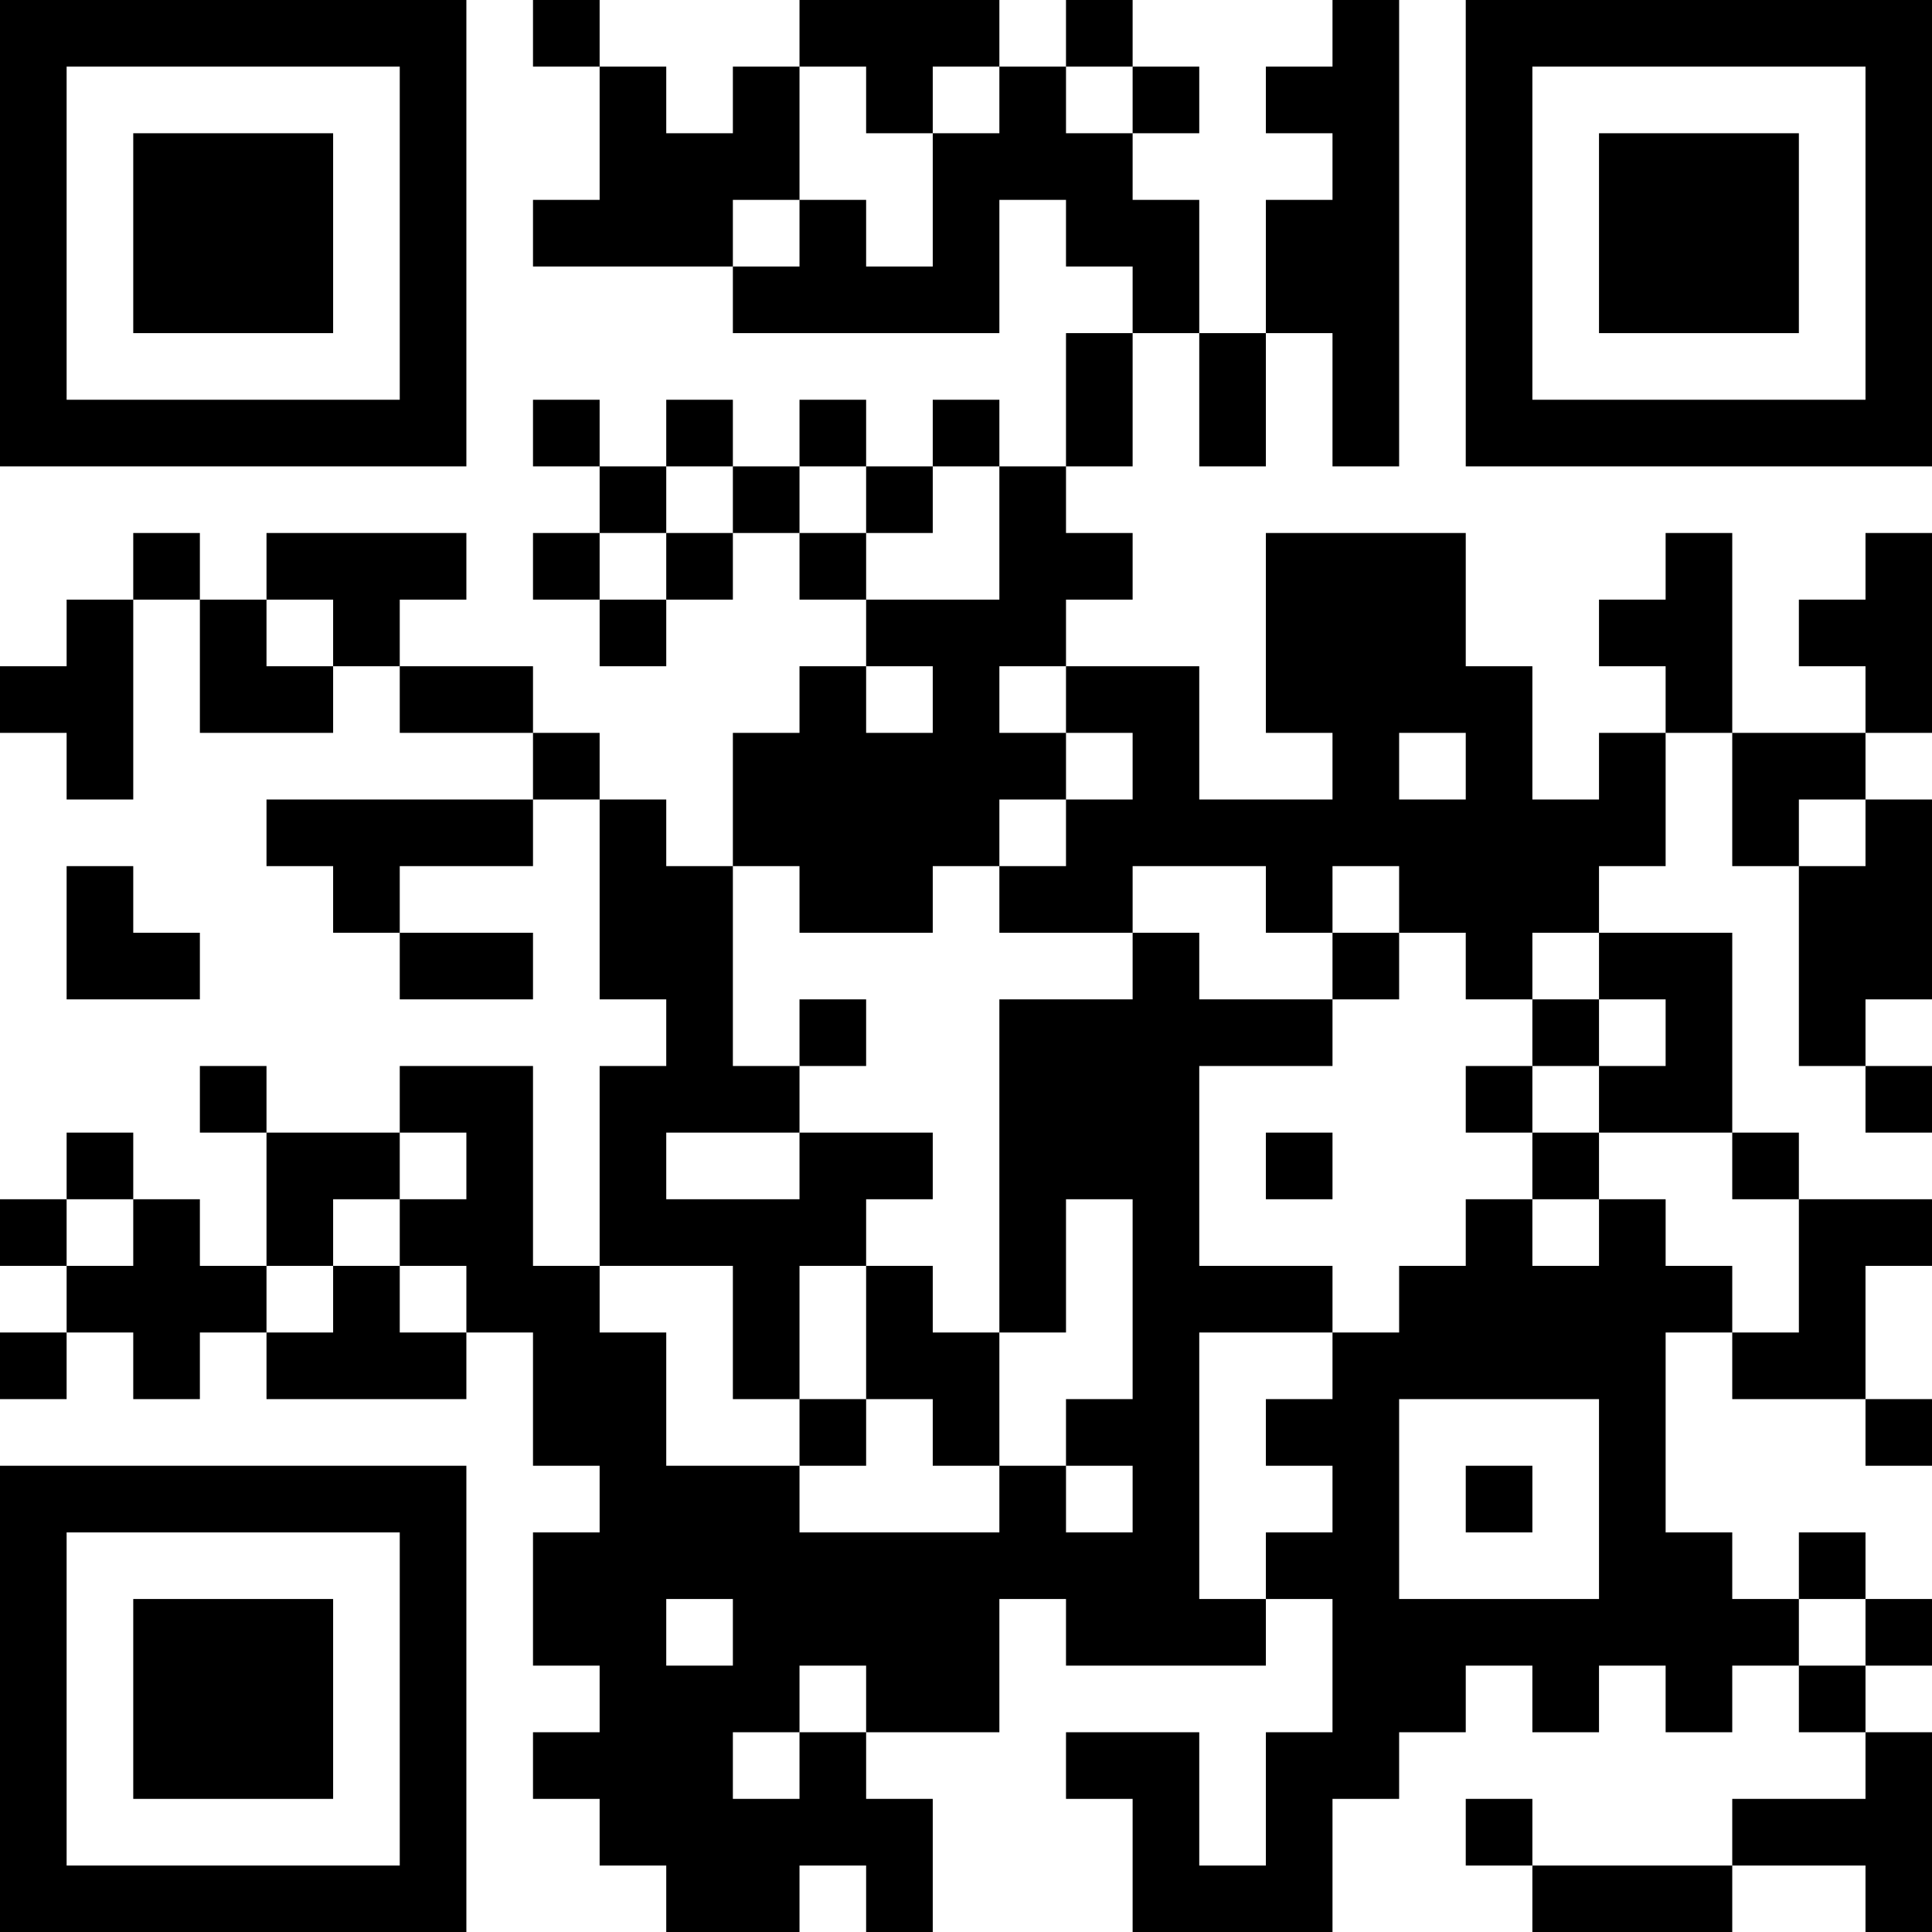<?xml version="1.0" encoding="UTF-8"?>
<svg xmlns="http://www.w3.org/2000/svg" version="1.1" width="200" height="200" viewBox="0 0 200 200"><rect x="0" y="0" width="200" height="200" fill="#ffffff"/><g transform="scale(6.897)"><g transform="translate(0,0)"><path fill-rule="evenodd" d="M8 0L8 1L9 1L9 3L8 3L8 4L11 4L11 5L15 5L15 3L16 3L16 4L17 4L17 5L16 5L16 7L15 7L15 6L14 6L14 7L13 7L13 6L12 6L12 7L11 7L11 6L10 6L10 7L9 7L9 6L8 6L8 7L9 7L9 8L8 8L8 9L9 9L9 10L10 10L10 9L11 9L11 8L12 8L12 9L13 9L13 10L12 10L12 11L11 11L11 13L10 13L10 12L9 12L9 11L8 11L8 10L6 10L6 9L7 9L7 8L4 8L4 9L3 9L3 8L2 8L2 9L1 9L1 10L0 10L0 11L1 11L1 12L2 12L2 9L3 9L3 11L5 11L5 10L6 10L6 11L8 11L8 12L4 12L4 13L5 13L5 14L6 14L6 15L8 15L8 14L6 14L6 13L8 13L8 12L9 12L9 15L10 15L10 16L9 16L9 19L8 19L8 16L6 16L6 17L4 17L4 16L3 16L3 17L4 17L4 19L3 19L3 18L2 18L2 17L1 17L1 18L0 18L0 19L1 19L1 20L0 20L0 21L1 21L1 20L2 20L2 21L3 21L3 20L4 20L4 21L7 21L7 20L8 20L8 22L9 22L9 23L8 23L8 25L9 25L9 26L8 26L8 27L9 27L9 28L10 28L10 29L12 29L12 28L13 28L13 29L14 29L14 27L13 27L13 26L15 26L15 24L16 24L16 25L19 25L19 24L20 24L20 26L19 26L19 28L18 28L18 26L16 26L16 27L17 27L17 29L20 29L20 27L21 27L21 26L22 26L22 25L23 25L23 26L24 26L24 25L25 25L25 26L26 26L26 25L27 25L27 26L28 26L28 27L26 27L26 28L23 28L23 27L22 27L22 28L23 28L23 29L26 29L26 28L28 28L28 29L29 29L29 26L28 26L28 25L29 25L29 24L28 24L28 23L27 23L27 24L26 24L26 23L25 23L25 20L26 20L26 21L28 21L28 22L29 22L29 21L28 21L28 19L29 19L29 18L27 18L27 17L26 17L26 14L24 14L24 13L25 13L25 11L26 11L26 13L27 13L27 16L28 16L28 17L29 17L29 16L28 16L28 15L29 15L29 12L28 12L28 11L29 11L29 8L28 8L28 9L27 9L27 10L28 10L28 11L26 11L26 8L25 8L25 9L24 9L24 10L25 10L25 11L24 11L24 12L23 12L23 10L22 10L22 8L19 8L19 11L20 11L20 12L18 12L18 10L16 10L16 9L17 9L17 8L16 8L16 7L17 7L17 5L18 5L18 7L19 7L19 5L20 5L20 7L21 7L21 0L20 0L20 1L19 1L19 2L20 2L20 3L19 3L19 5L18 5L18 3L17 3L17 2L18 2L18 1L17 1L17 0L16 0L16 1L15 1L15 0L12 0L12 1L11 1L11 2L10 2L10 1L9 1L9 0ZM12 1L12 3L11 3L11 4L12 4L12 3L13 3L13 4L14 4L14 2L15 2L15 1L14 1L14 2L13 2L13 1ZM16 1L16 2L17 2L17 1ZM10 7L10 8L9 8L9 9L10 9L10 8L11 8L11 7ZM12 7L12 8L13 8L13 9L15 9L15 7L14 7L14 8L13 8L13 7ZM4 9L4 10L5 10L5 9ZM13 10L13 11L14 11L14 10ZM15 10L15 11L16 11L16 12L15 12L15 13L14 13L14 14L12 14L12 13L11 13L11 16L12 16L12 17L10 17L10 18L12 18L12 17L14 17L14 18L13 18L13 19L12 19L12 21L11 21L11 19L9 19L9 20L10 20L10 22L12 22L12 23L15 23L15 22L16 22L16 23L17 23L17 22L16 22L16 21L17 21L17 18L16 18L16 20L15 20L15 15L17 15L17 14L18 14L18 15L20 15L20 16L18 16L18 19L20 19L20 20L18 20L18 24L19 24L19 23L20 23L20 22L19 22L19 21L20 21L20 20L21 20L21 19L22 19L22 18L23 18L23 19L24 19L24 18L25 18L25 19L26 19L26 20L27 20L27 18L26 18L26 17L24 17L24 16L25 16L25 15L24 15L24 14L23 14L23 15L22 15L22 14L21 14L21 13L20 13L20 14L19 14L19 13L17 13L17 14L15 14L15 13L16 13L16 12L17 12L17 11L16 11L16 10ZM21 11L21 12L22 12L22 11ZM27 12L27 13L28 13L28 12ZM1 13L1 15L3 15L3 14L2 14L2 13ZM20 14L20 15L21 15L21 14ZM12 15L12 16L13 16L13 15ZM23 15L23 16L22 16L22 17L23 17L23 18L24 18L24 17L23 17L23 16L24 16L24 15ZM6 17L6 18L5 18L5 19L4 19L4 20L5 20L5 19L6 19L6 20L7 20L7 19L6 19L6 18L7 18L7 17ZM19 17L19 18L20 18L20 17ZM1 18L1 19L2 19L2 18ZM13 19L13 21L12 21L12 22L13 22L13 21L14 21L14 22L15 22L15 20L14 20L14 19ZM21 21L21 24L24 24L24 21ZM22 22L22 23L23 23L23 22ZM10 24L10 25L11 25L11 24ZM27 24L27 25L28 25L28 24ZM12 25L12 26L11 26L11 27L12 27L12 26L13 26L13 25ZM0 0L0 7L7 7L7 0ZM1 1L1 6L6 6L6 1ZM2 2L2 5L5 5L5 2ZM22 0L22 7L29 7L29 0ZM23 1L23 6L28 6L28 1ZM24 2L24 5L27 5L27 2ZM0 22L0 29L7 29L7 22ZM1 23L1 28L6 28L6 23ZM2 24L2 27L5 27L5 24Z" fill="#000000"/></g></g></svg>
